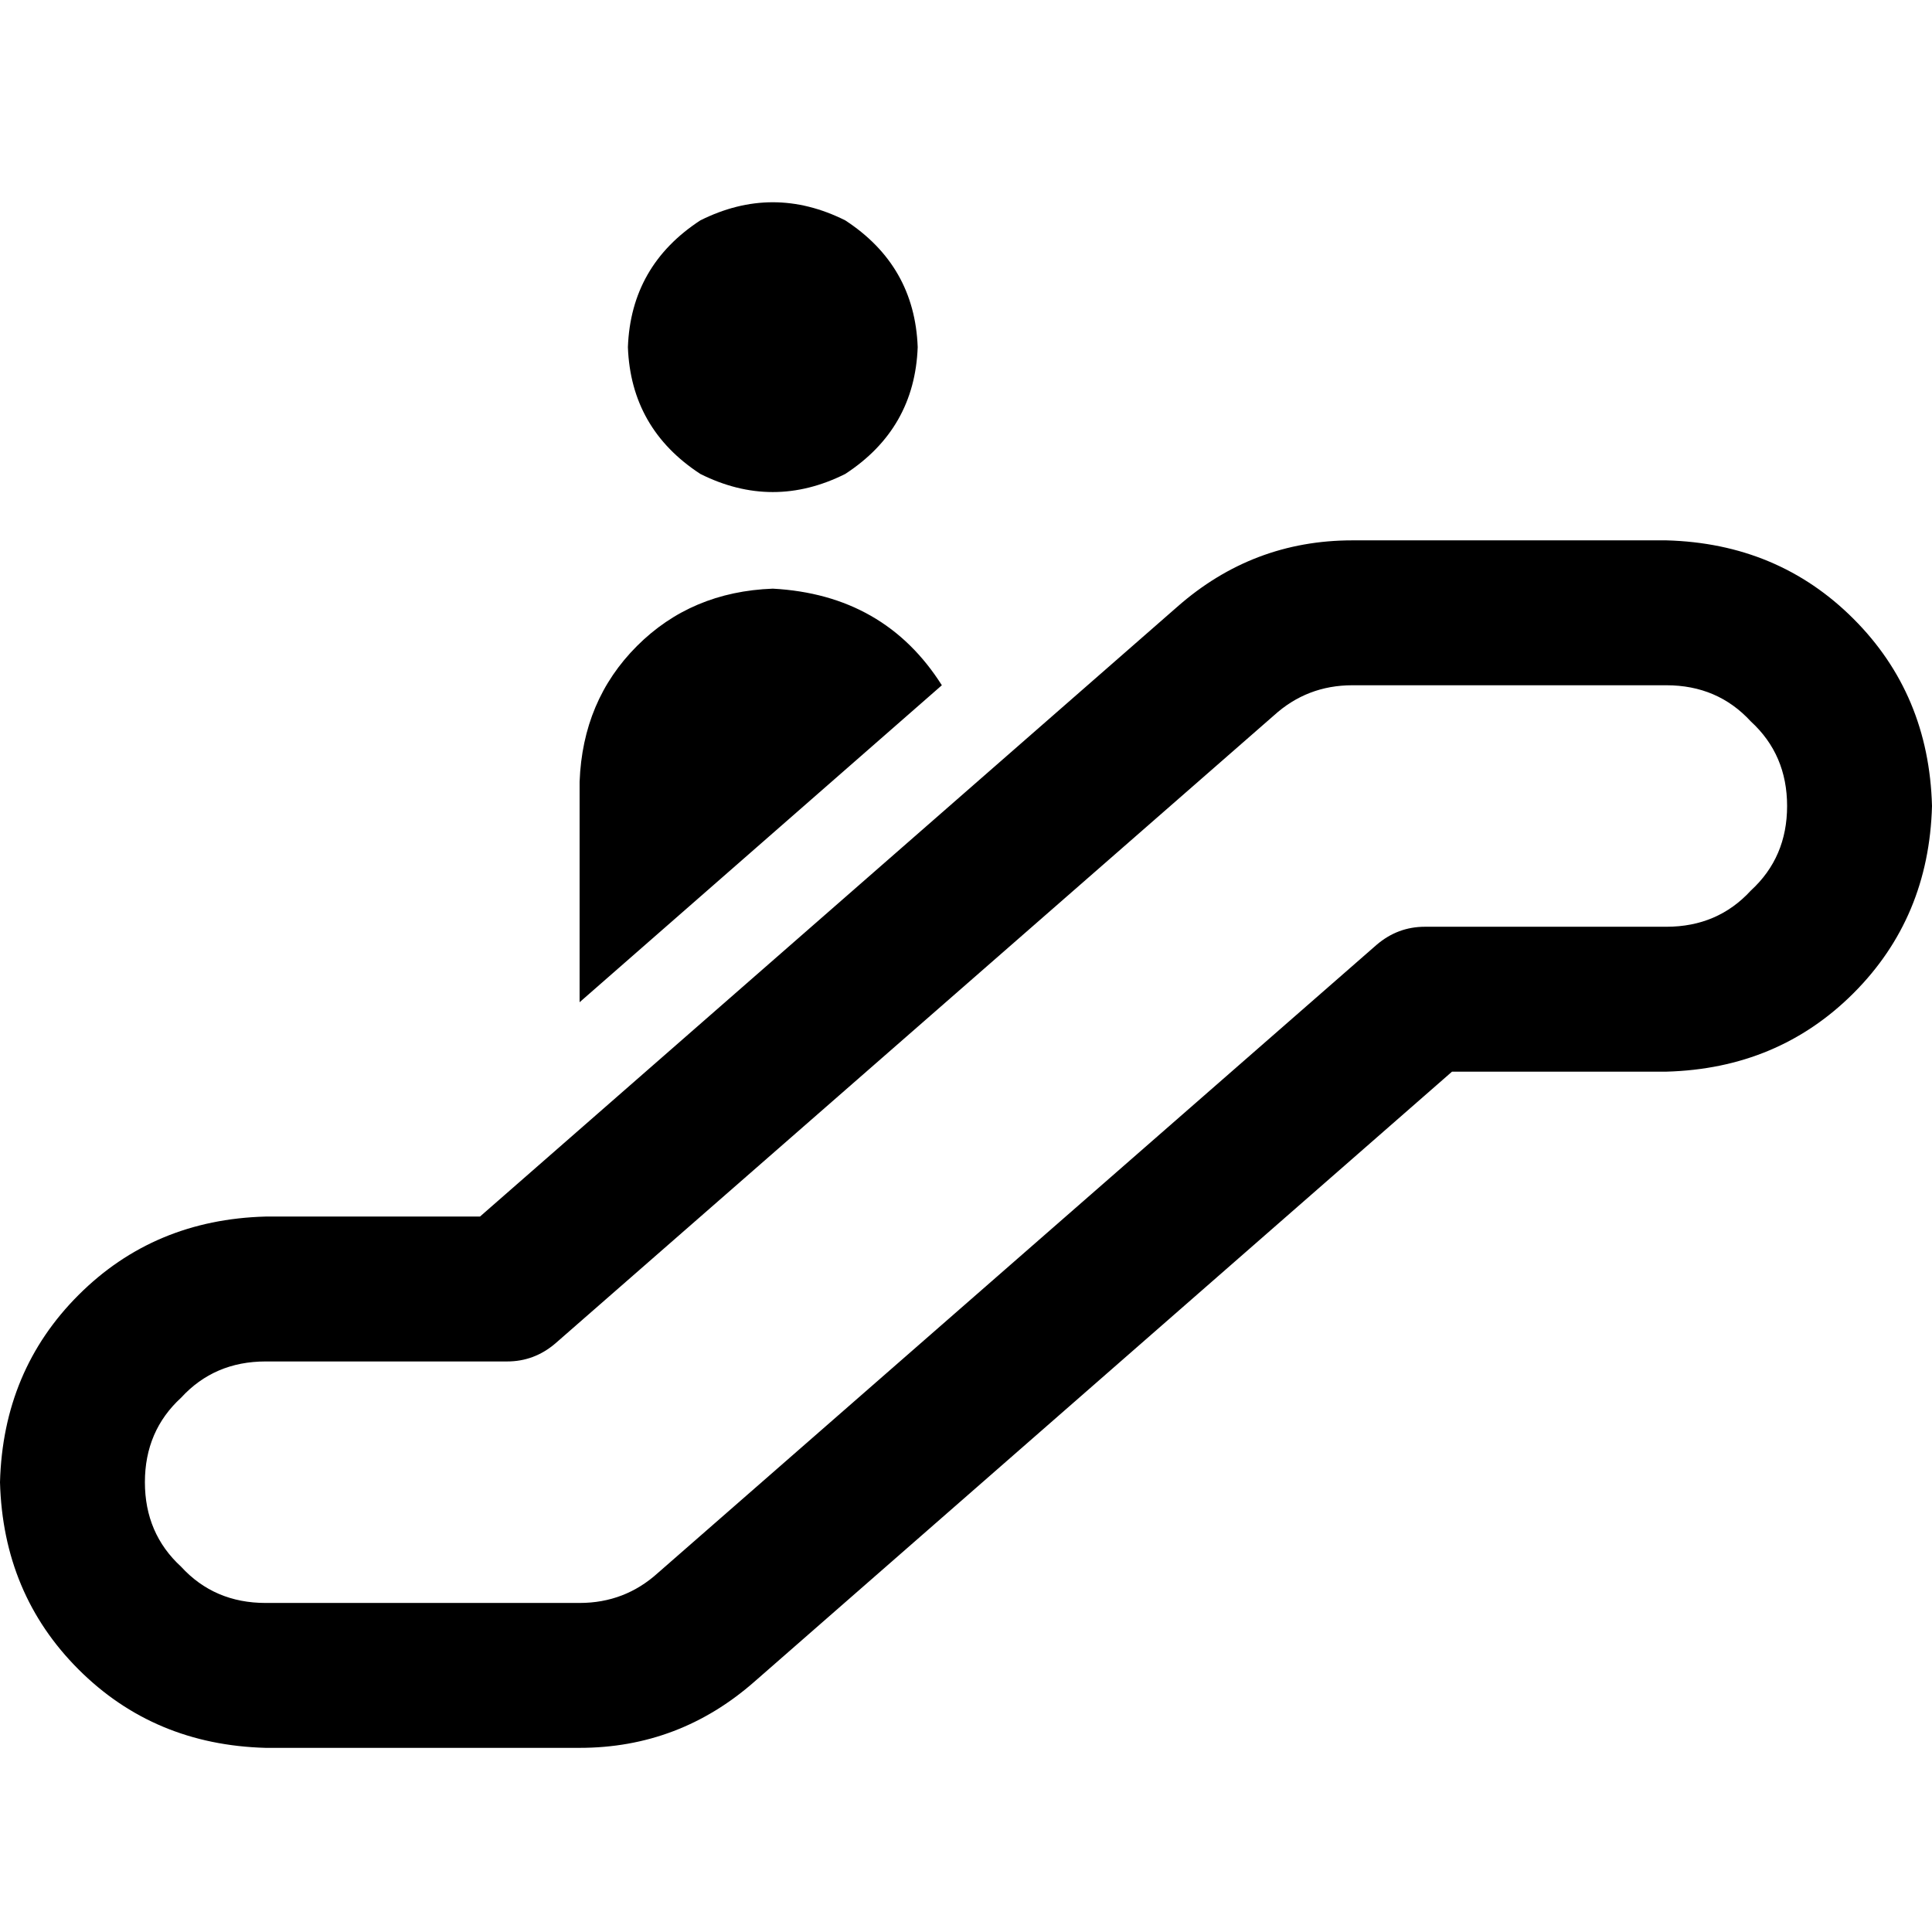 <svg xmlns="http://www.w3.org/2000/svg" viewBox="0 0 512 512">
  <path d="M 166.4 92 Q 167.2 70.4 185.6 58.4 Q 204.8 48.8 224 58.4 Q 242.4 70.4 243.2 92 Q 242.4 113.6 224 125.6 Q 204.8 135.2 185.6 125.6 Q 167.2 113.6 166.4 92 L 166.4 92 Z M 312 160.8 Q 332 143.2 358.4 143.2 L 441.6 143.2 Q 471.2 144 491.2 164 Q 511.2 184 512 213.6 Q 511.2 243.2 491.2 263.2 Q 471.2 283.2 441.6 284 L 384.8 284 L 200 445.6 Q 180 463.2 153.6 463.2 L 70.4 463.2 Q 40.8 462.4 20.8 442.4 Q 0.8 422.4 0 392.8 Q 0.8 363.2 20.8 343.2 Q 40.8 323.2 70.4 322.4 L 127.2 322.4 L 312 160.8 L 312 160.8 Z M 358.4 181.6 Q 346.4 181.6 337.6 189.6 L 147.2 356 Q 141.6 360.8 134.4 360.8 L 70.4 360.8 Q 56.8 360.8 48 370.4 Q 38.4 379.2 38.4 392.8 Q 38.4 406.4 48 415.2 Q 56.8 424.8 70.4 424.8 L 153.6 424.8 Q 165.6 424.8 174.4 416.8 L 364.8 250.4 Q 370.4 245.6 377.6 245.6 L 441.6 245.6 Q 455.2 245.6 464 236 Q 473.6 227.2 473.6 213.6 Q 473.6 200 464 191.2 Q 455.2 181.6 441.6 181.6 L 358.4 181.6 L 358.4 181.6 Z M 204.8 156 Q 234.4 157.6 249.6 181.6 L 153.6 265.6 L 153.6 207.2 Q 154.4 185.6 168.8 171.2 Q 183.2 156.8 204.8 156 L 204.8 156 Z" />
</svg>